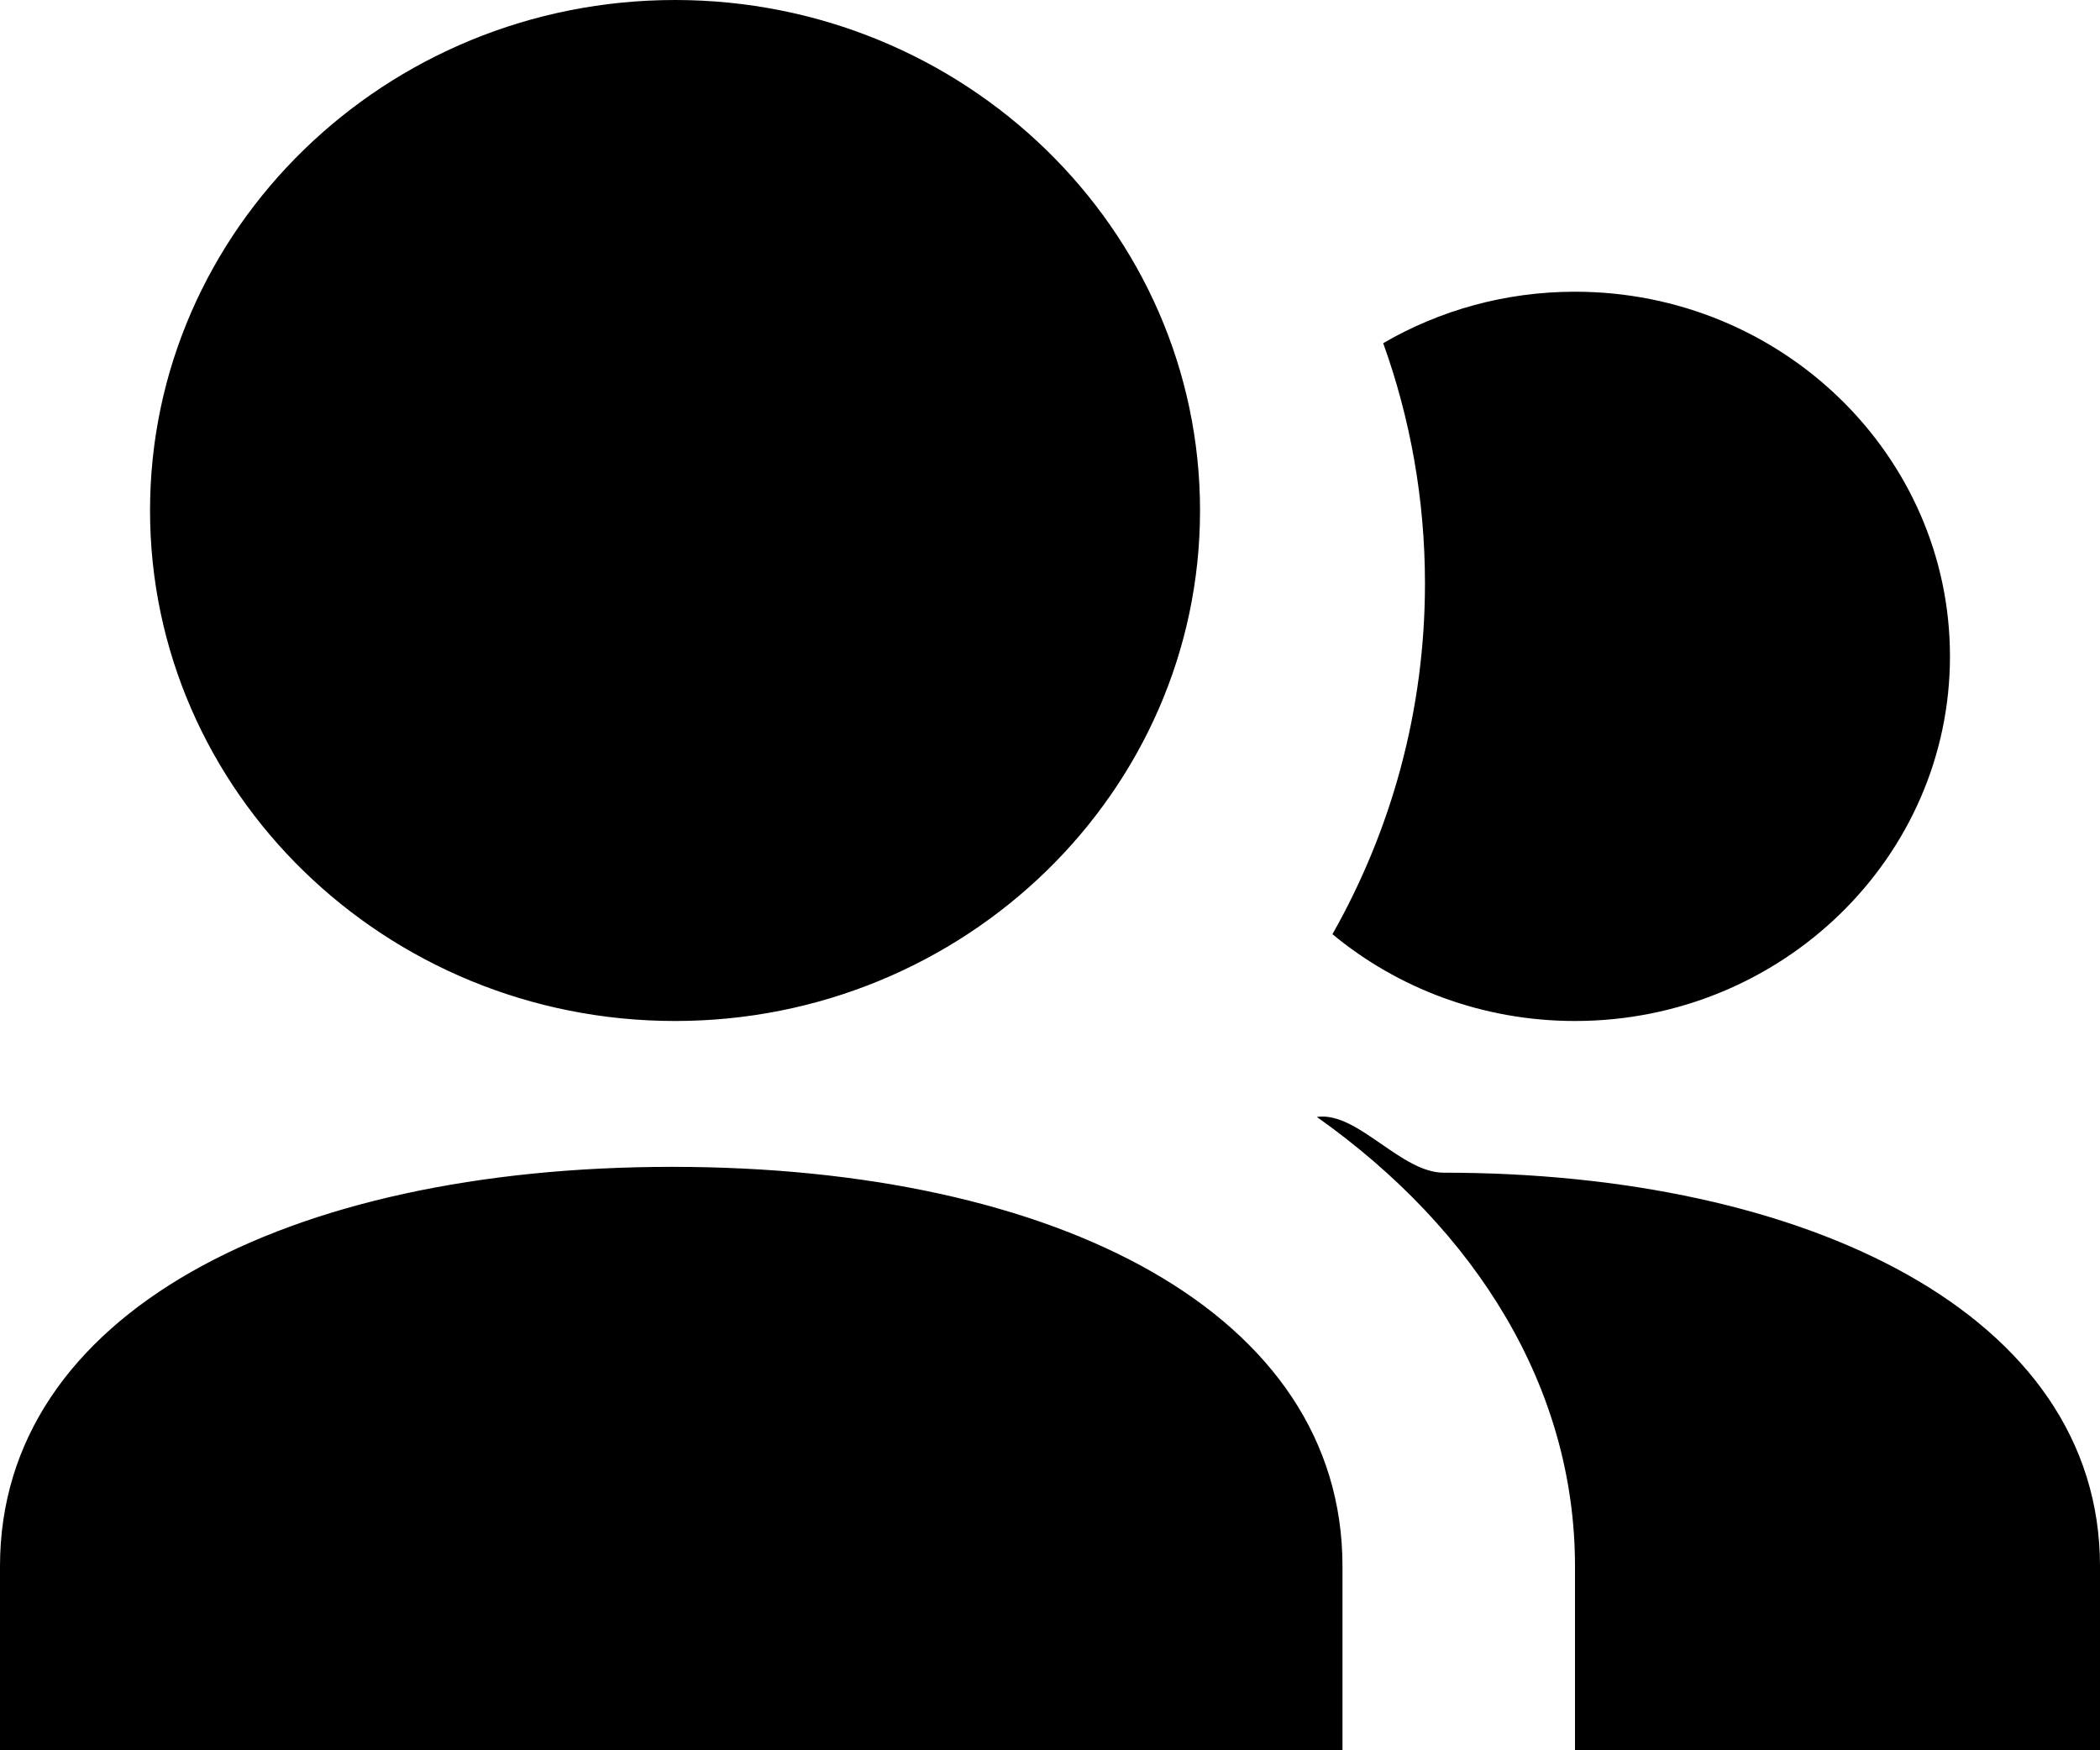 <svg width="18" height="15" viewBox="0 0 18 15" fill="none" xmlns="http://www.w3.org/2000/svg">
<path id="people" fill-rule="evenodd" clip-rule="evenodd" d="M10.286 4.375C10.286 6.788 8.266 8.75 5.786 8.75C3.304 8.75 1.286 6.788 1.286 4.375C1.286 1.962 3.305 0 5.786 0C8.266 0 10.286 1.962 10.286 4.375ZM12.214 5C12.214 6.089 11.926 7.114 11.421 8.006C11.981 8.47 12.708 8.75 13.5 8.75C15.272 8.75 16.714 7.348 16.714 5.625C16.714 3.902 15.272 2.5 13.5 2.5C12.9 2.5 12.337 2.661 11.856 2.941C12.088 3.586 12.214 4.279 12.214 5ZM12.375 10.05C12.195 10.05 12.017 9.926 11.841 9.805C11.653 9.675 11.469 9.547 11.287 9.572C12.659 10.543 13.5 11.899 13.5 13.423V15H18V13.423C18 11.258 15.476 10.05 12.375 10.05ZM0 13.423C0 11.258 2.453 10 5.761 10C9.069 10 11.507 11.258 11.507 13.423V15H0V13.423Z" fill="black"/>
</svg>
